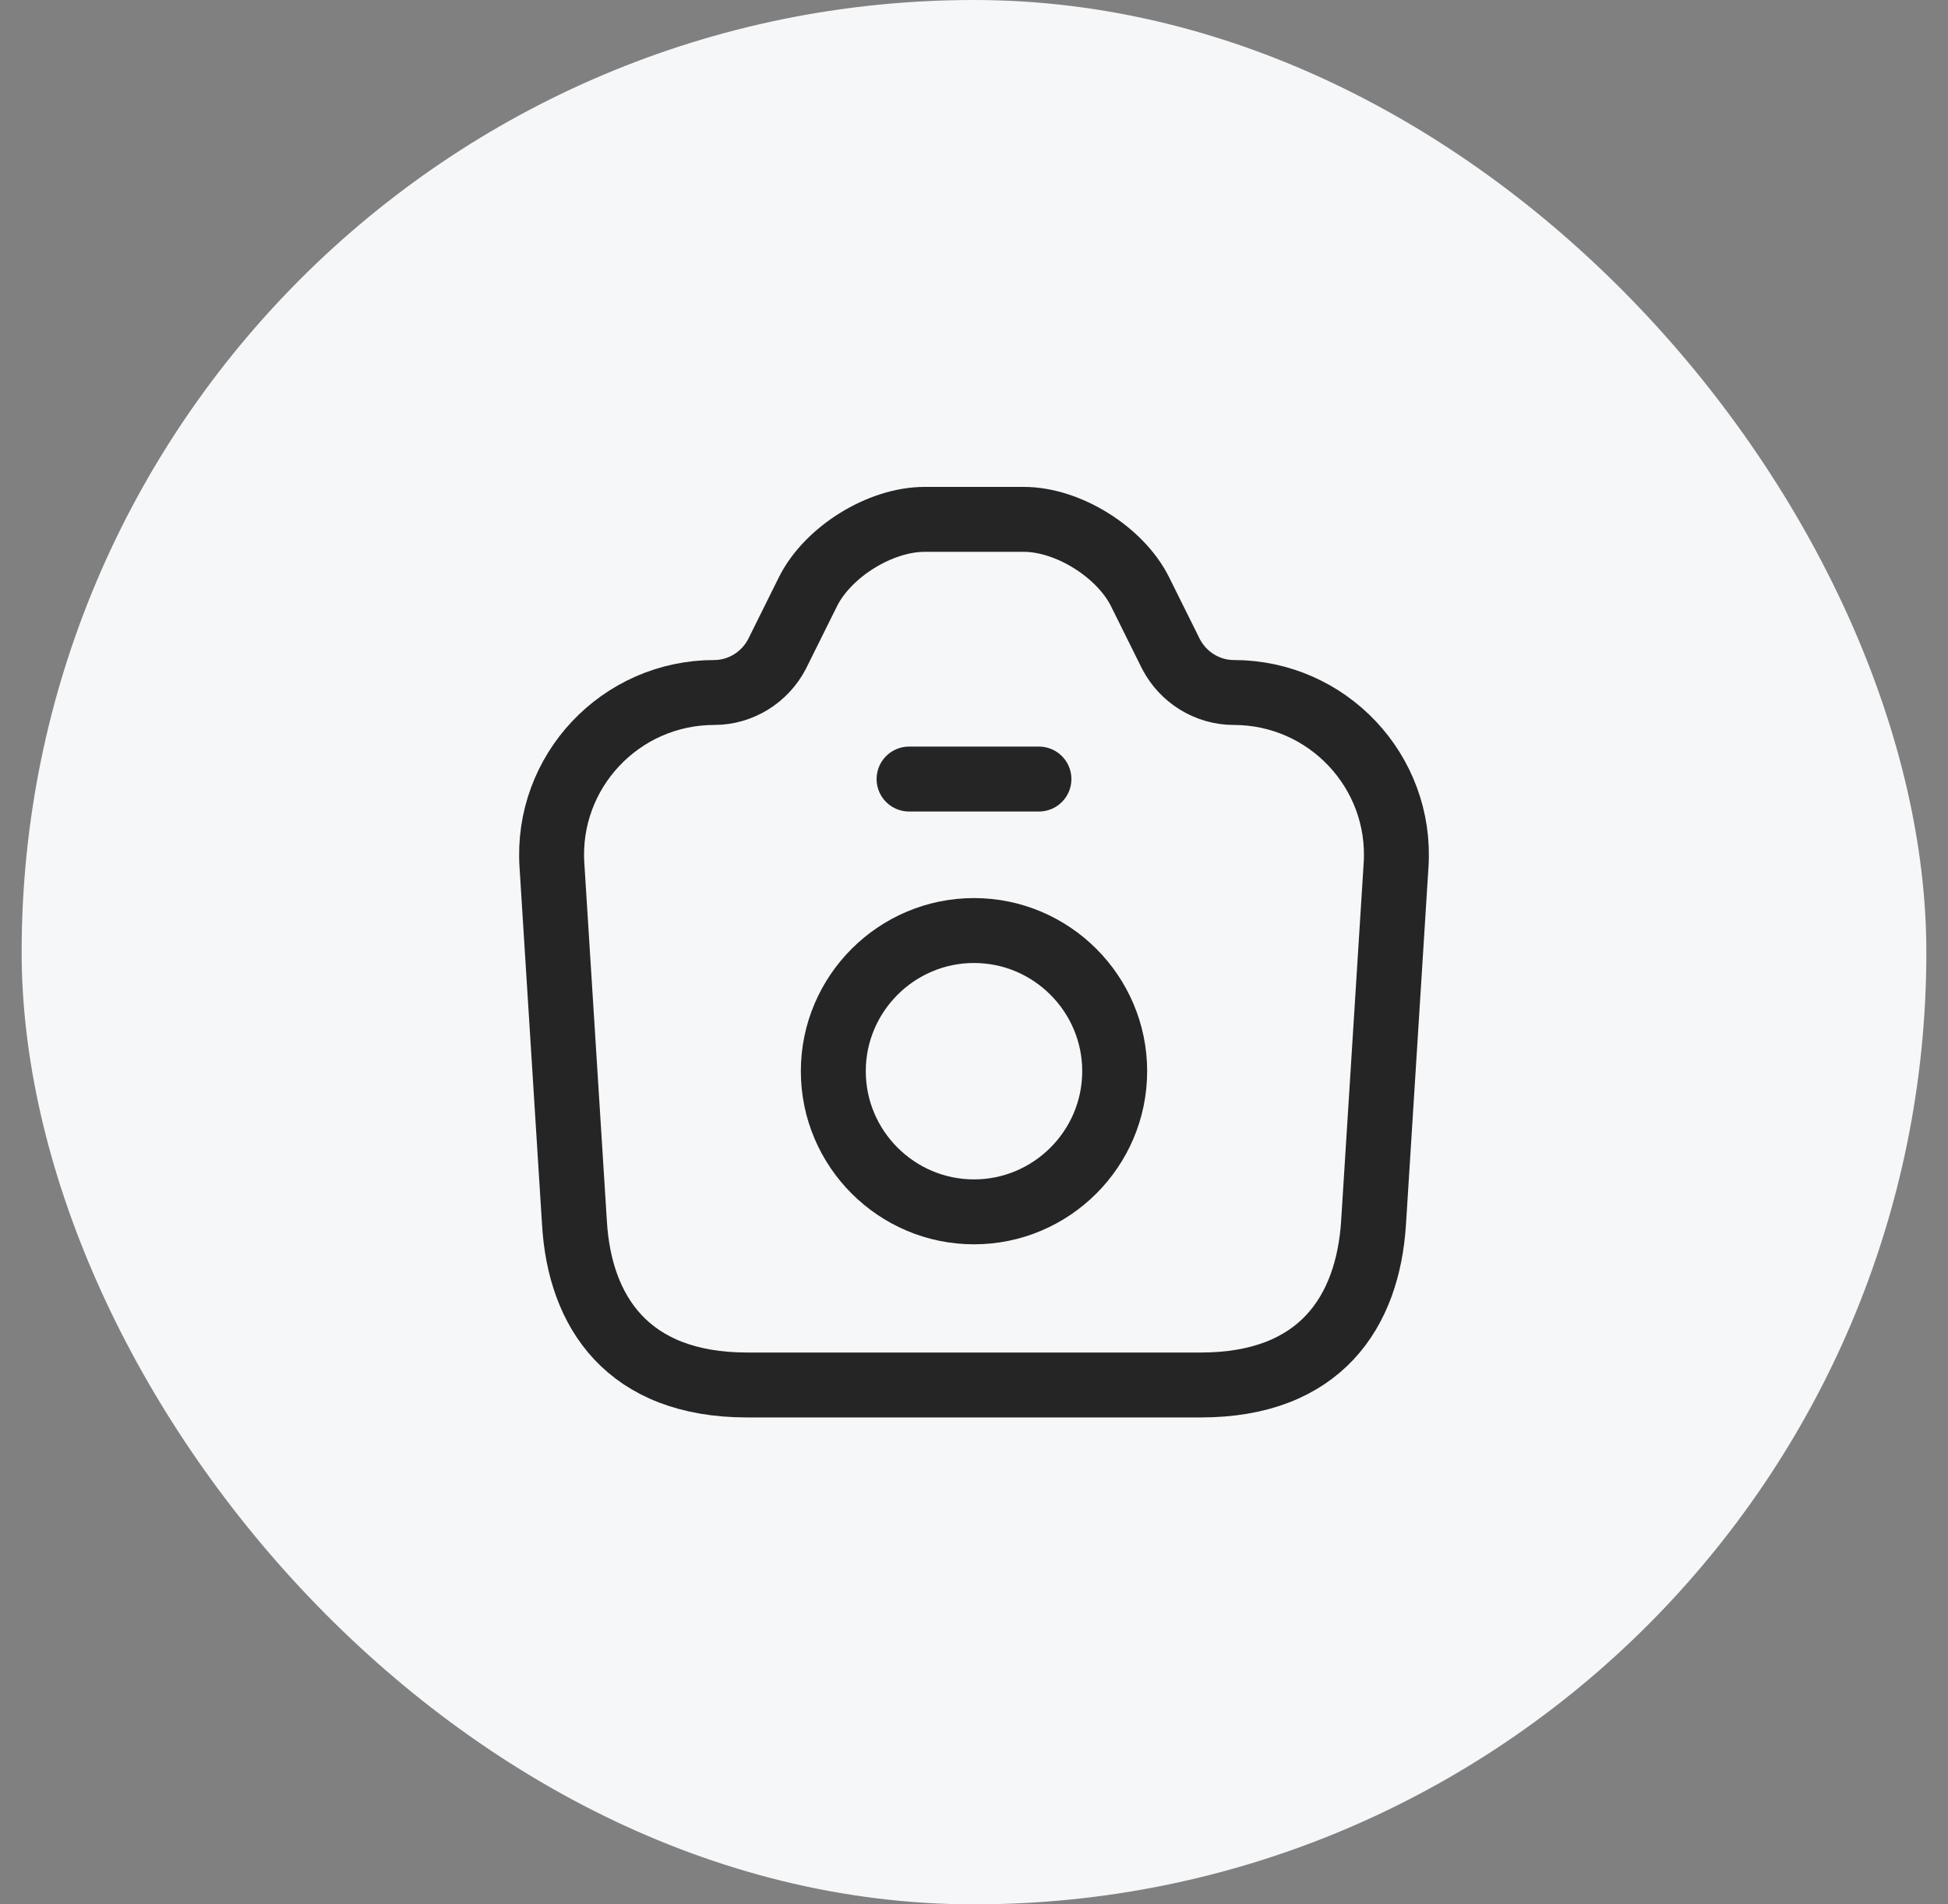 <svg width="45" height="44" viewBox="0 0 45 44" fill="none" xmlns="http://www.w3.org/2000/svg">
<rect x="0" y="0" width="45" height="44" fill="#808080" stroke="none"/>
<rect x="0.5" width="44" height="44" rx="22" fill="#F6F7F9"/>
<path d="M17.26 32H27.74C30.5 32 31.6 30.31 31.73 28.25L32.25 19.99C32.39 17.83 30.67 16 28.5 16C27.89 16 27.33 15.65 27.05 15.11L26.33 13.66C25.87 12.75 24.67 12 23.65 12H21.36C20.33 12 19.13 12.75 18.67 13.66L17.95 15.11C17.67 15.65 17.11 16 16.5 16C14.33 16 12.61 17.83 12.75 19.99L13.27 28.25C13.39 30.31 14.5 32 17.26 32Z" stroke="#252525" stroke-width="1.5" stroke-linecap="round" stroke-linejoin="round"/>
<path d="M21 18H24" stroke="#252525" stroke-width="1.5" stroke-linecap="round" stroke-linejoin="round"/>
<path d="M22.5 28C24.29 28 25.75 26.54 25.75 24.75C25.75 22.96 24.29 21.5 22.5 21.5C20.71 21.5 19.25 22.96 19.25 24.75C19.25 26.54 20.71 28 22.5 28Z" stroke="#252525" stroke-width="1.5" stroke-linecap="round" stroke-linejoin="round"/>
</svg>
